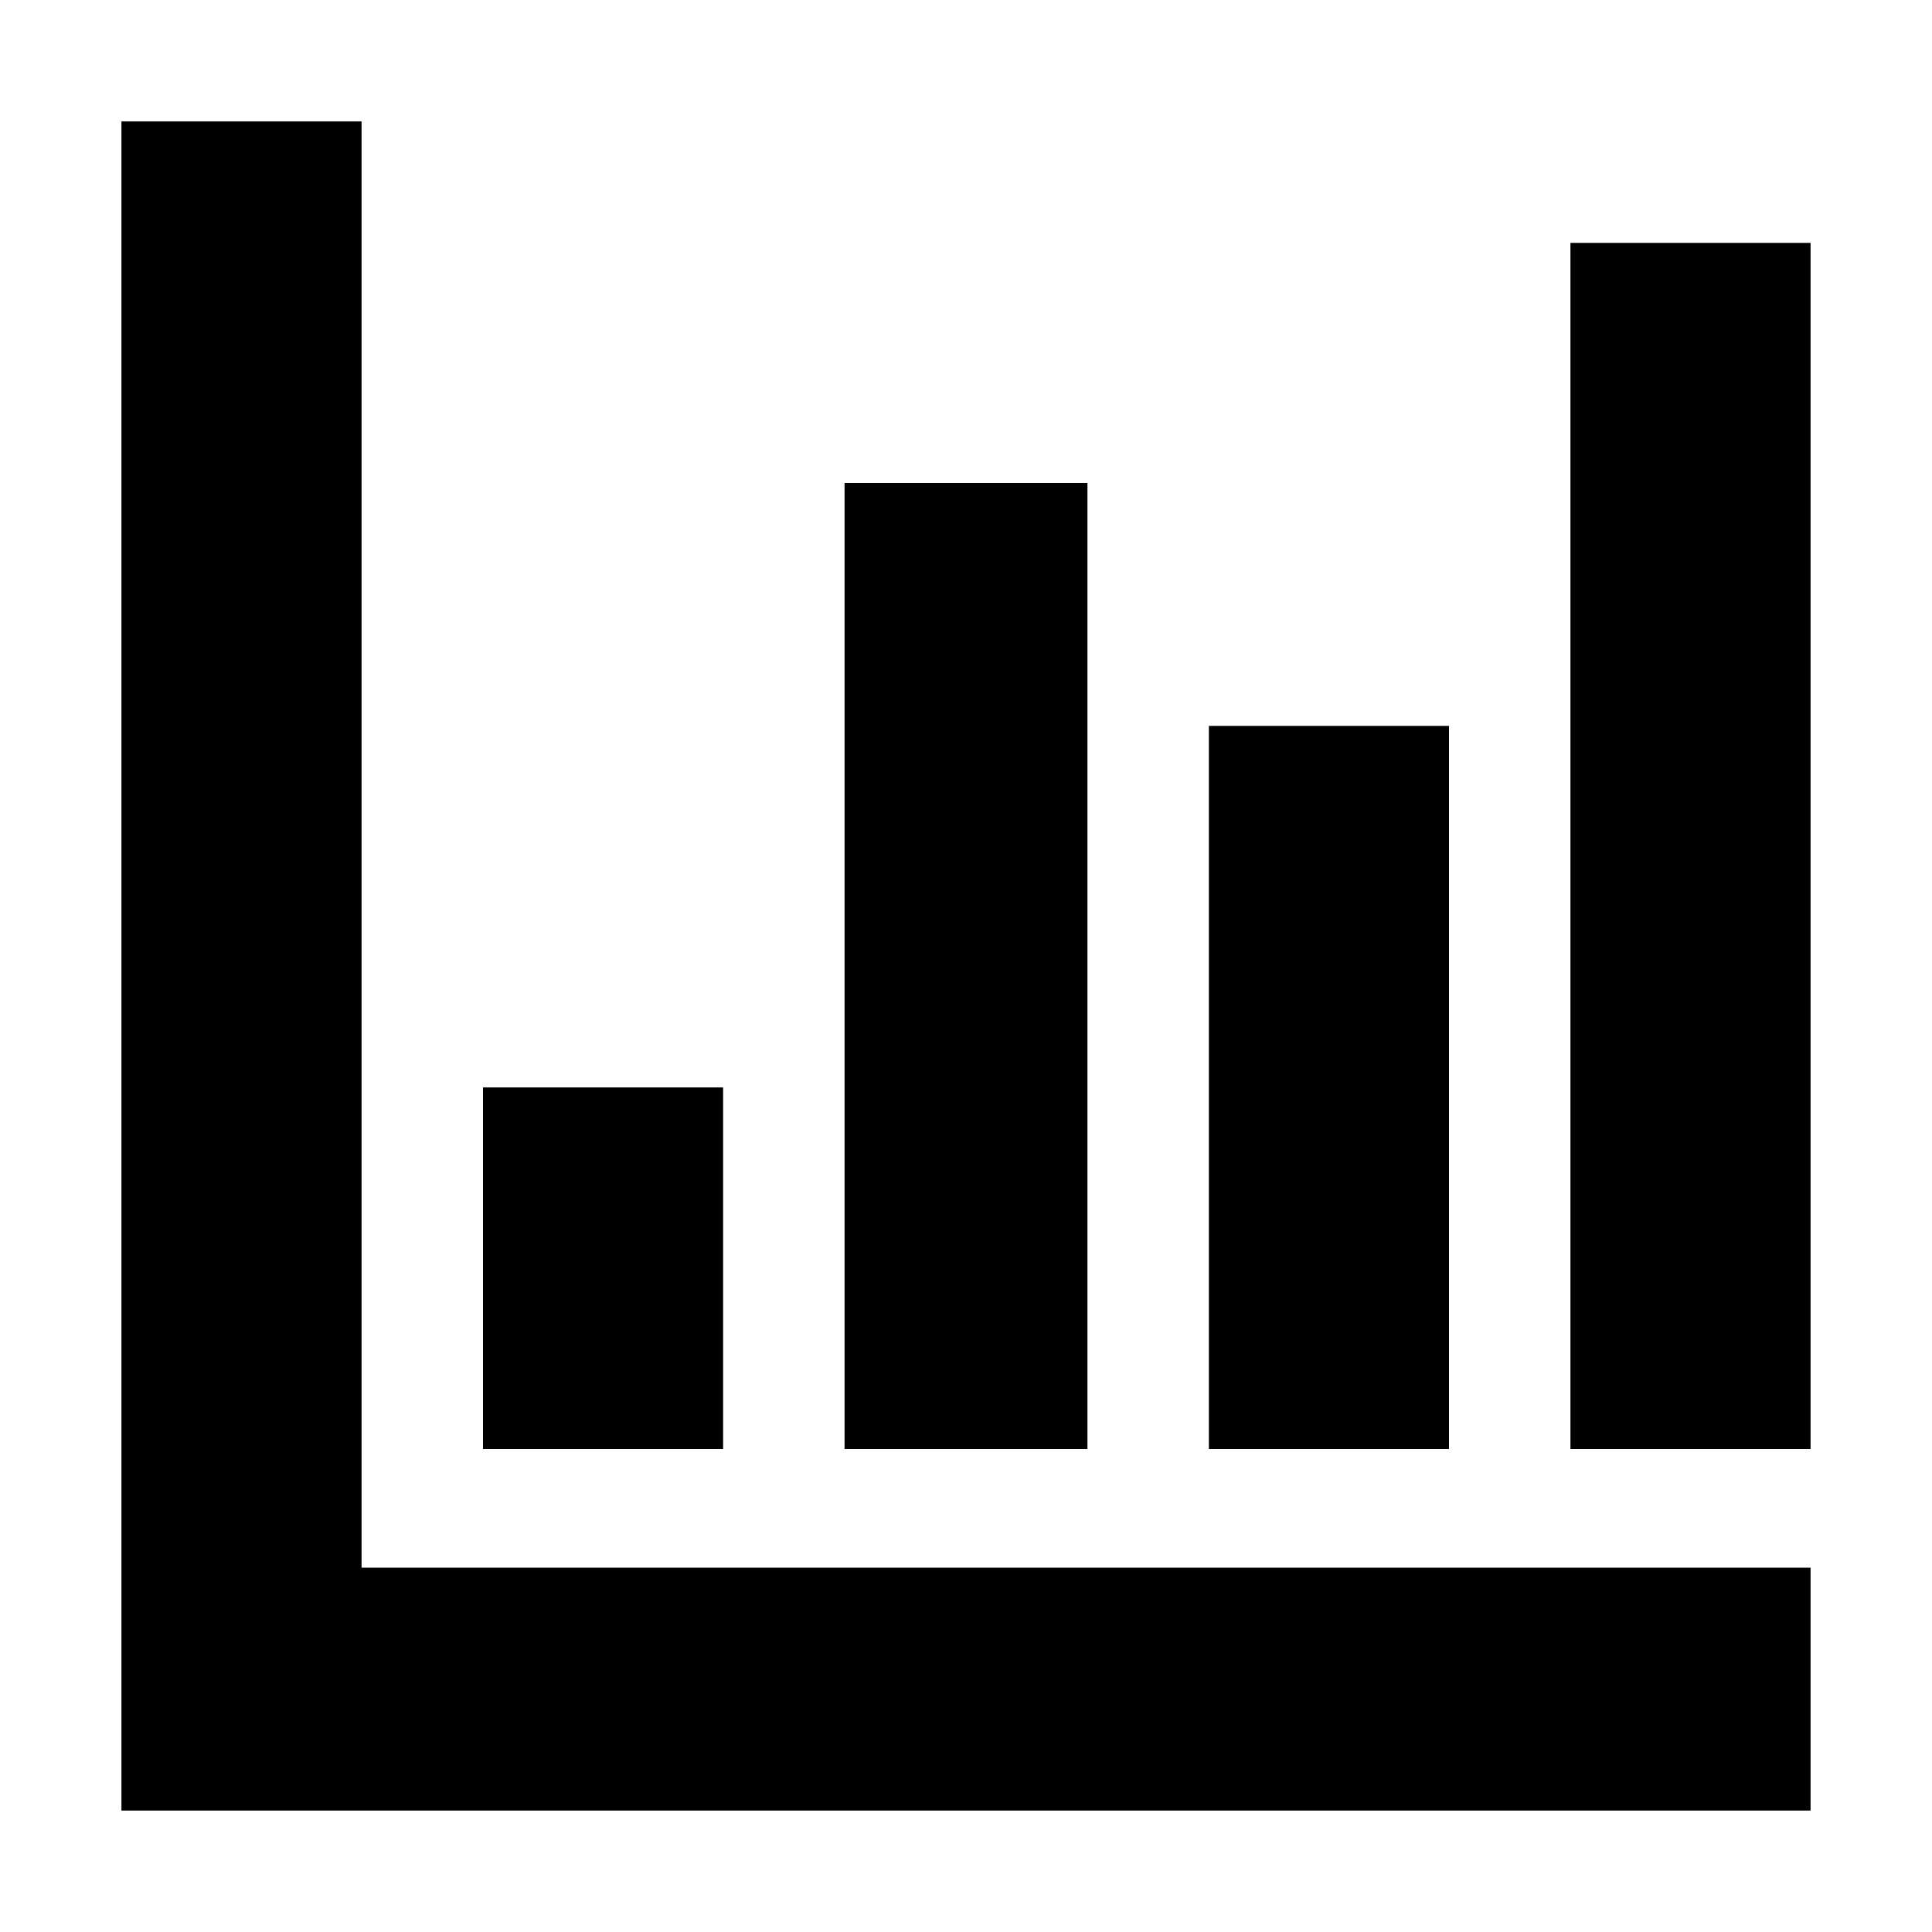 <?xml version="1.0" standalone="no"?>
<!DOCTYPE svg PUBLIC "-//W3C//DTD SVG 20010904//EN"
 "http://www.w3.org/TR/2001/REC-SVG-20010904/DTD/svg10.dtd">
<svg version="1.0" xmlns="http://www.w3.org/2000/svg"
 width="700pt" height="700pt" viewBox="0 0 700 700"
 preserveAspectRatio="xMidYMid meet">
<g transform="translate(0,700) scale(0.1,-0.1)"
fill="#000000" stroke="none">
<path d="M440 3500 l0 -3060 3060 0 3060 0 0 440 0 440 -2625 0 -2625 0 0
2620 0 2620 -435 0 -435 0 0 -3060z"/>
<path d="M5690 3935 l0 -2185 435 0 435 0 0 2185 0 2185 -435 0 -435 0 0
-2185z"/>
<path d="M3060 3500 l0 -1750 440 0 440 0 0 1750 0 1750 -440 0 -440 0 0
-1750z"/>
<path d="M4380 3060 l0 -1310 435 0 435 0 0 1310 0 1310 -435 0 -435 0 0
-1310z"/>
<path d="M1750 2405 l0 -655 435 0 435 0 0 655 0 655 -435 0 -435 0 0 -655z"/>
</g>
</svg>
